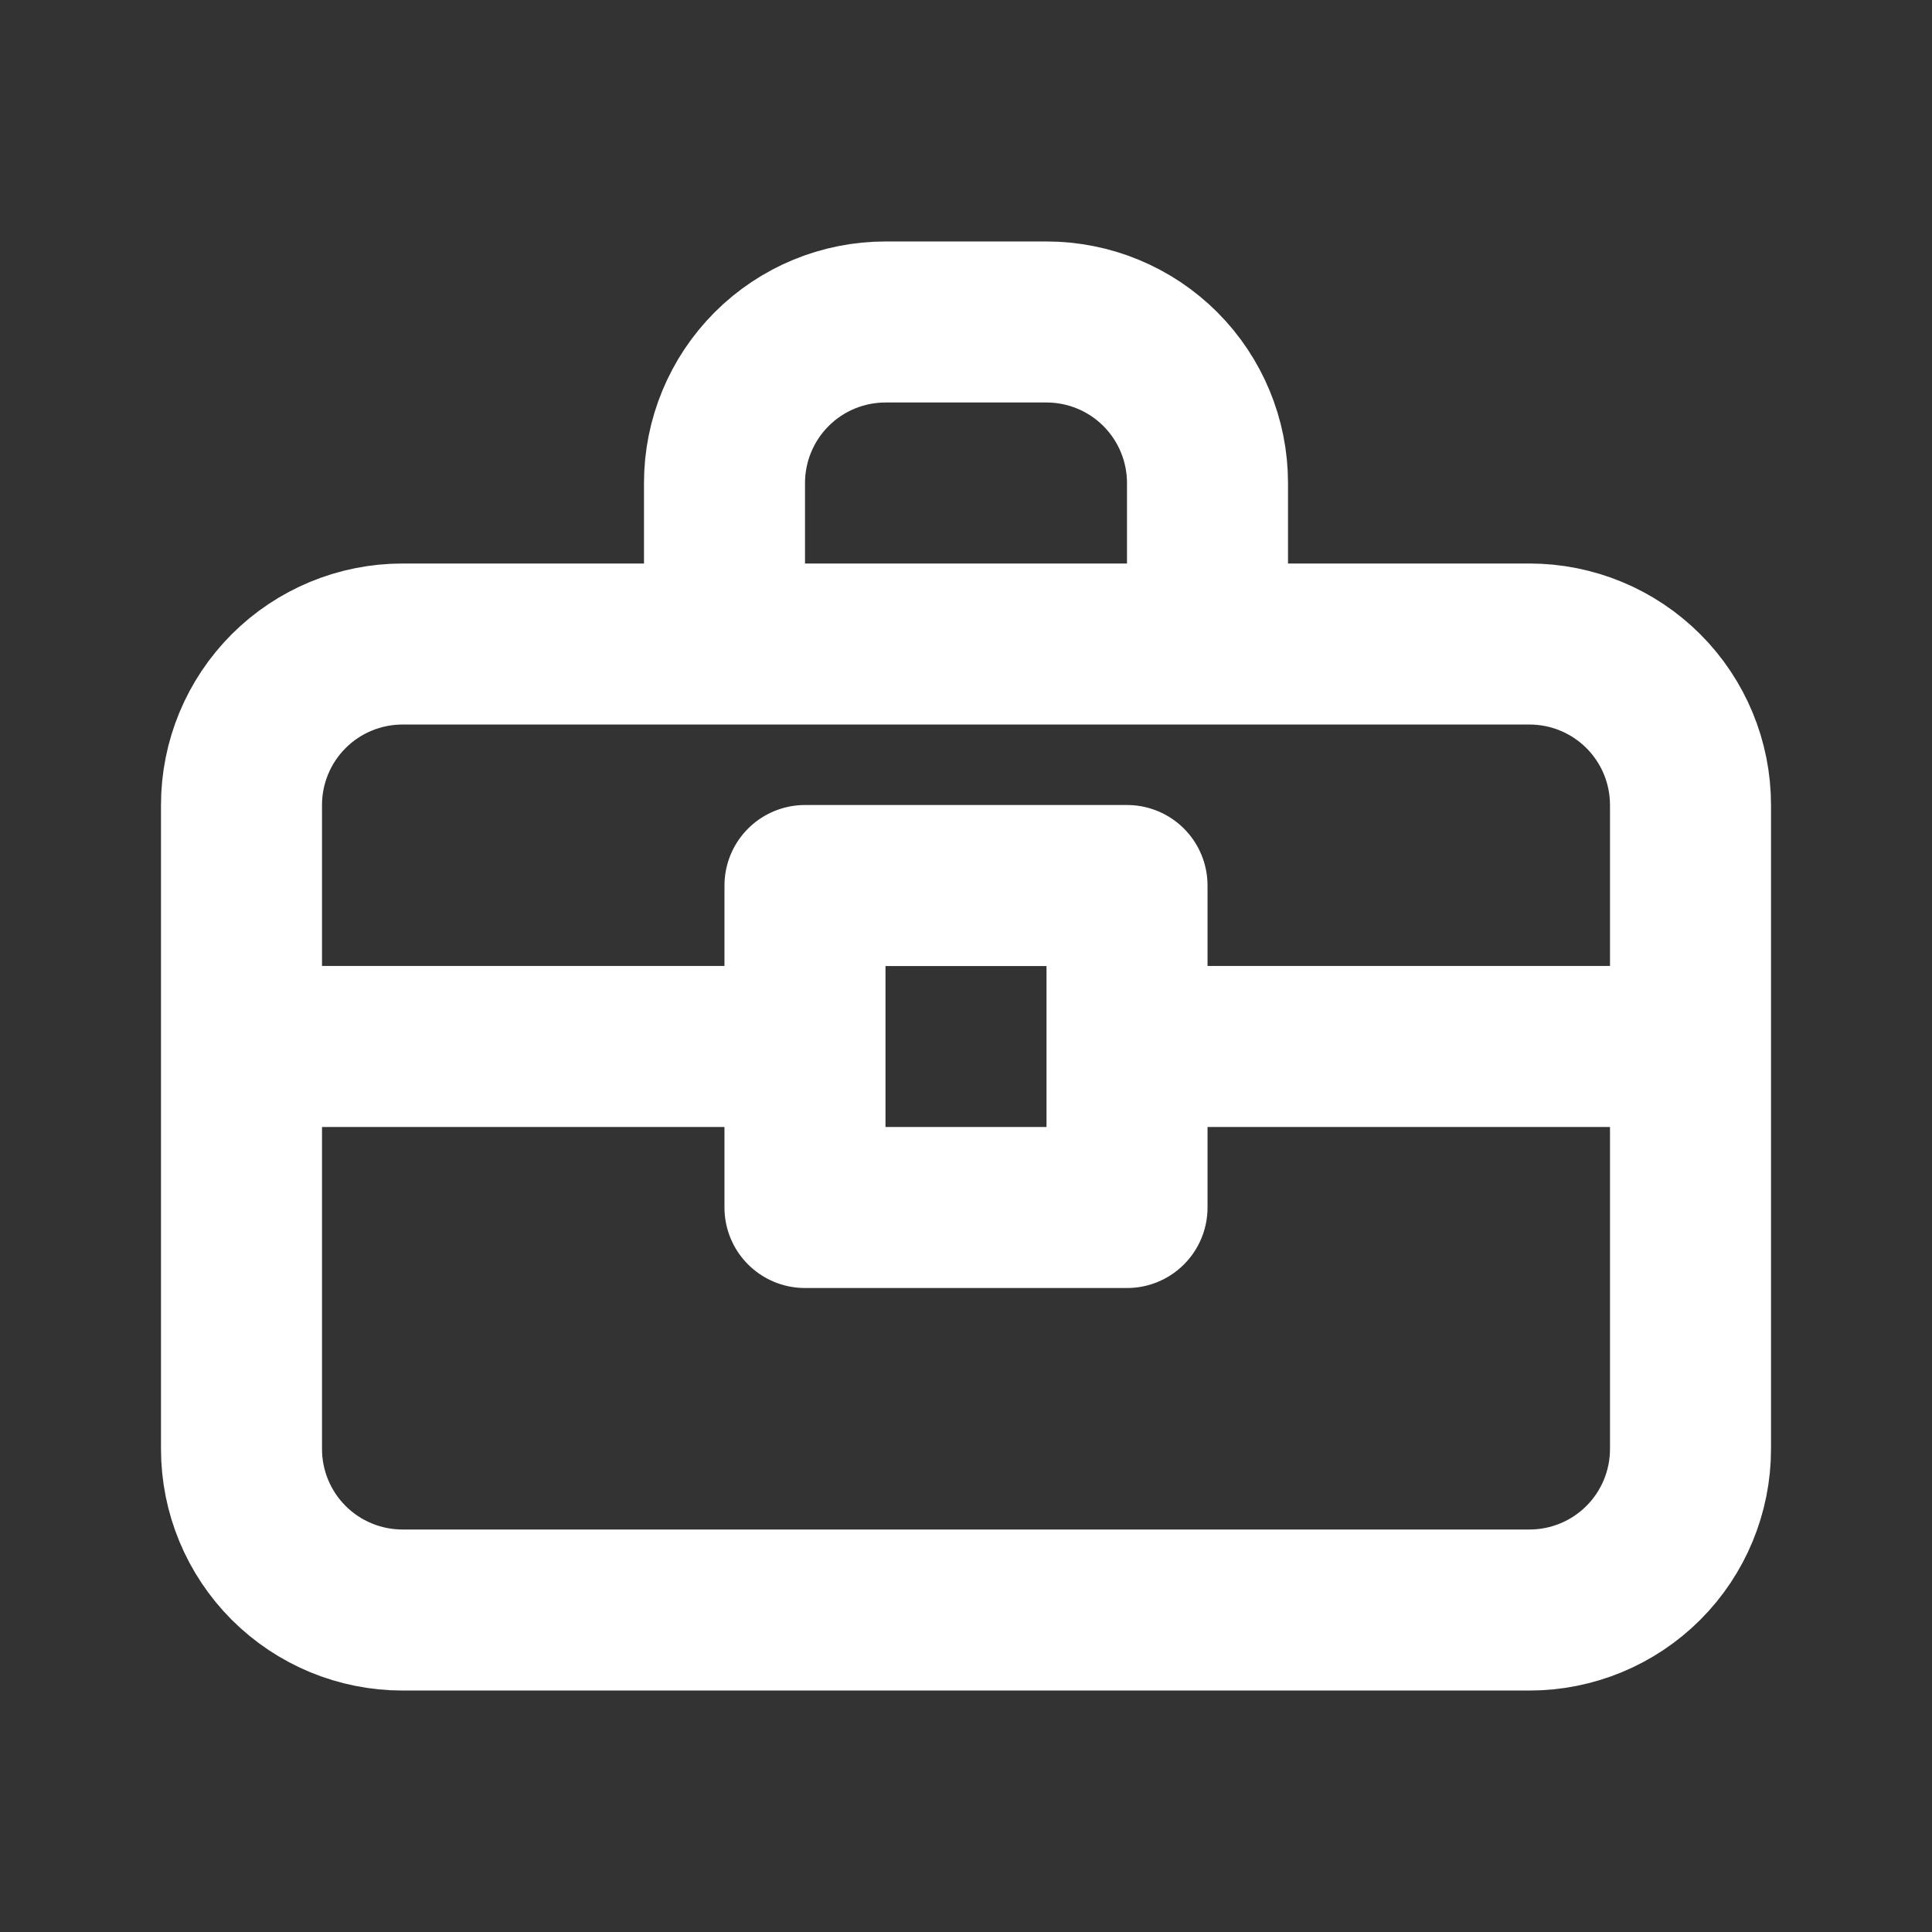 <svg width="32" height="32" viewBox="0 0 32 32" fill="none" xmlns="http://www.w3.org/2000/svg">
<rect x="0" y="0" width="32" height="32" fill="#333333" stroke="none"/>
<path d="M20 10.667V8C20 7.293 19.719 6.615 19.219 6.114C18.719 5.614 18.041 5.333 17.333 5.333H14.667C13.959 5.333 13.281 5.614 12.781 6.114C12.281 6.615 12 7.293 12 8V10.667M20 10.667H25.333C26.041 10.667 26.719 10.948 27.219 11.448C27.719 11.948 28 12.626 28 13.333V17.333M20 10.667H12M12 10.667H6.667C5.959 10.667 5.281 10.948 4.781 11.448C4.281 11.948 4 12.626 4 13.333V17.333M28 17.333V24C28 24.707 27.719 25.386 27.219 25.886C26.719 26.386 26.041 26.667 25.333 26.667H6.667C5.959 26.667 5.281 26.386 4.781 25.886C4.281 25.386 4 24.707 4 24V17.333M28 17.333H18.667M4 17.333H13.333M13.333 17.333V14.667H18.667V17.333M13.333 17.333V20H18.667V17.333" stroke="white" stroke-width="2.667" stroke-linecap="round" stroke-linejoin="round"/>
</svg>
